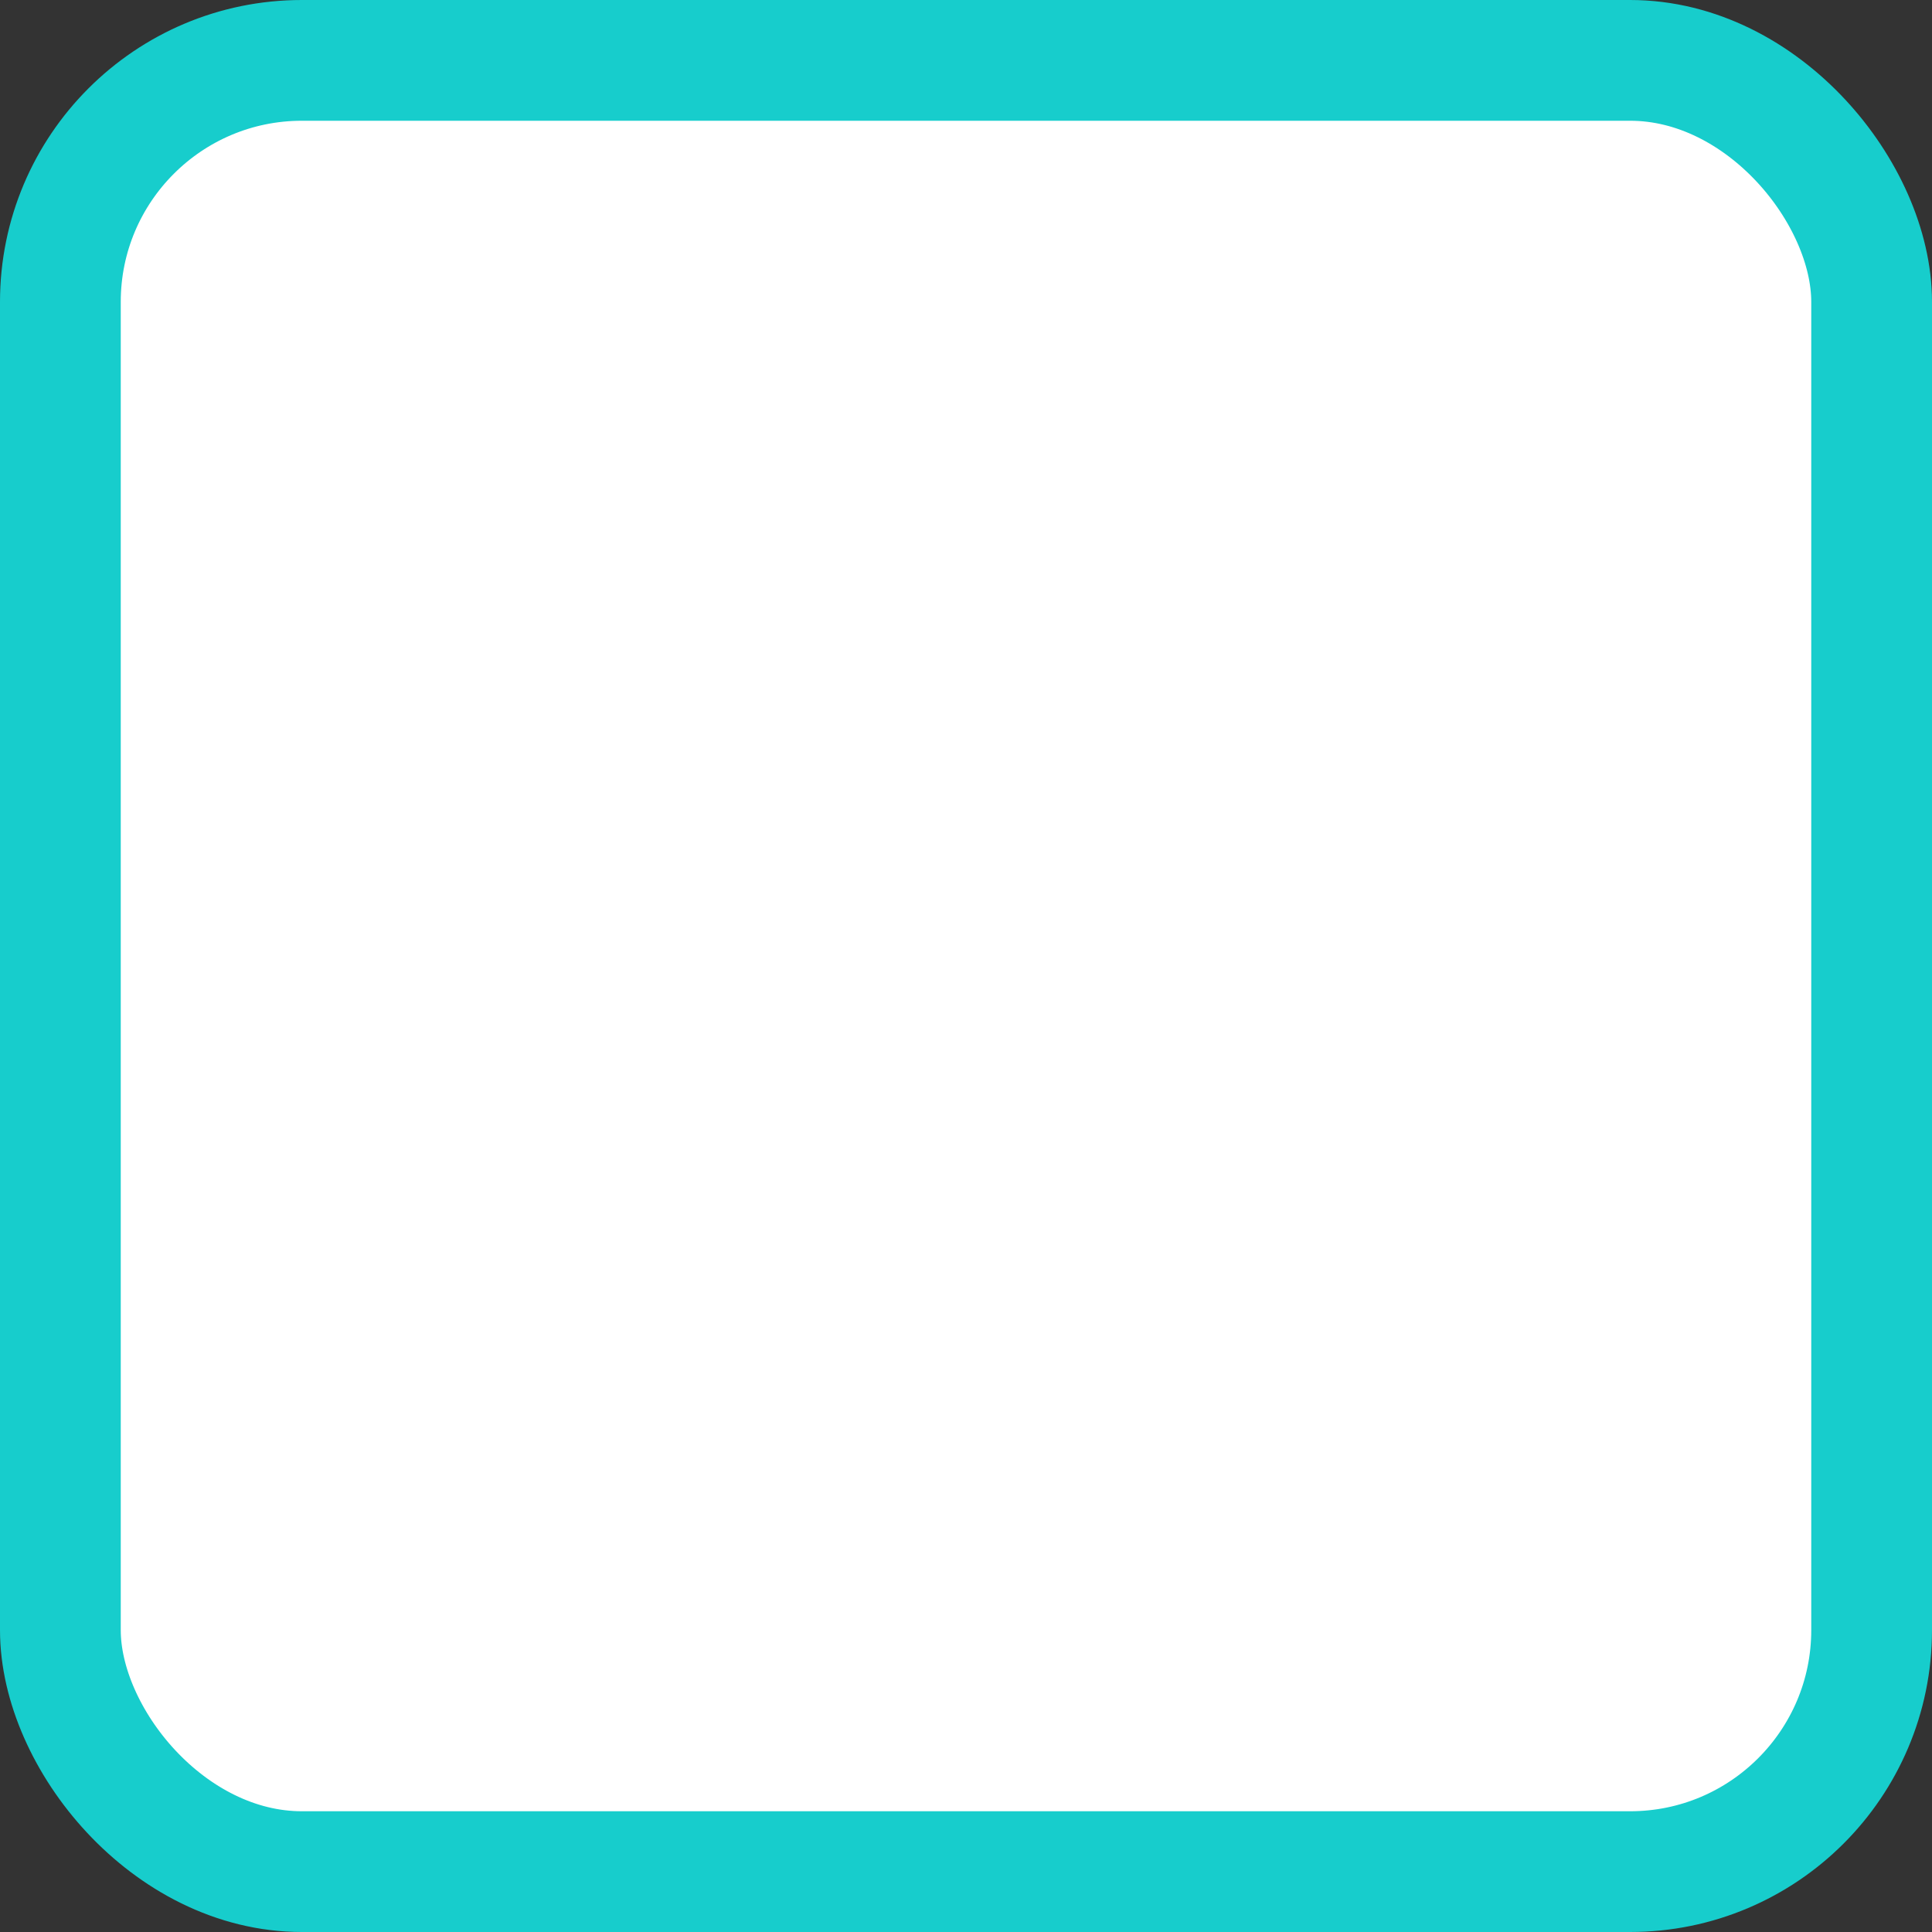 <?xml version="1.0" encoding="UTF-8"?>
<svg width="16px" height="16px" viewBox="0 0 16 16" version="1.1" xmlns="http://www.w3.org/2000/svg" xmlns:xlink="http://www.w3.org/1999/xlink">
    <rect x="0" y="0" width="16" height="16" fill="#333333" stroke="none"/>
    <!-- Generator: Sketch 59.1 (86144) - https://sketch.com -->
    <title>多选-未选中</title>
    <desc>Created with Sketch.</desc>
    <g id="vr实时看板" stroke="none" stroke-width="1" fill="none" fill-rule="evenodd">
        <g id="实时看板-代表" transform="translate(-219, -133)" fill="#FFFFFF" stroke="#17CDCC">
            <rect id="多选-未选中" x="219.5" y="133.5" width="15" height="15" rx="2"></rect>
        </g>
    </g>
</svg>